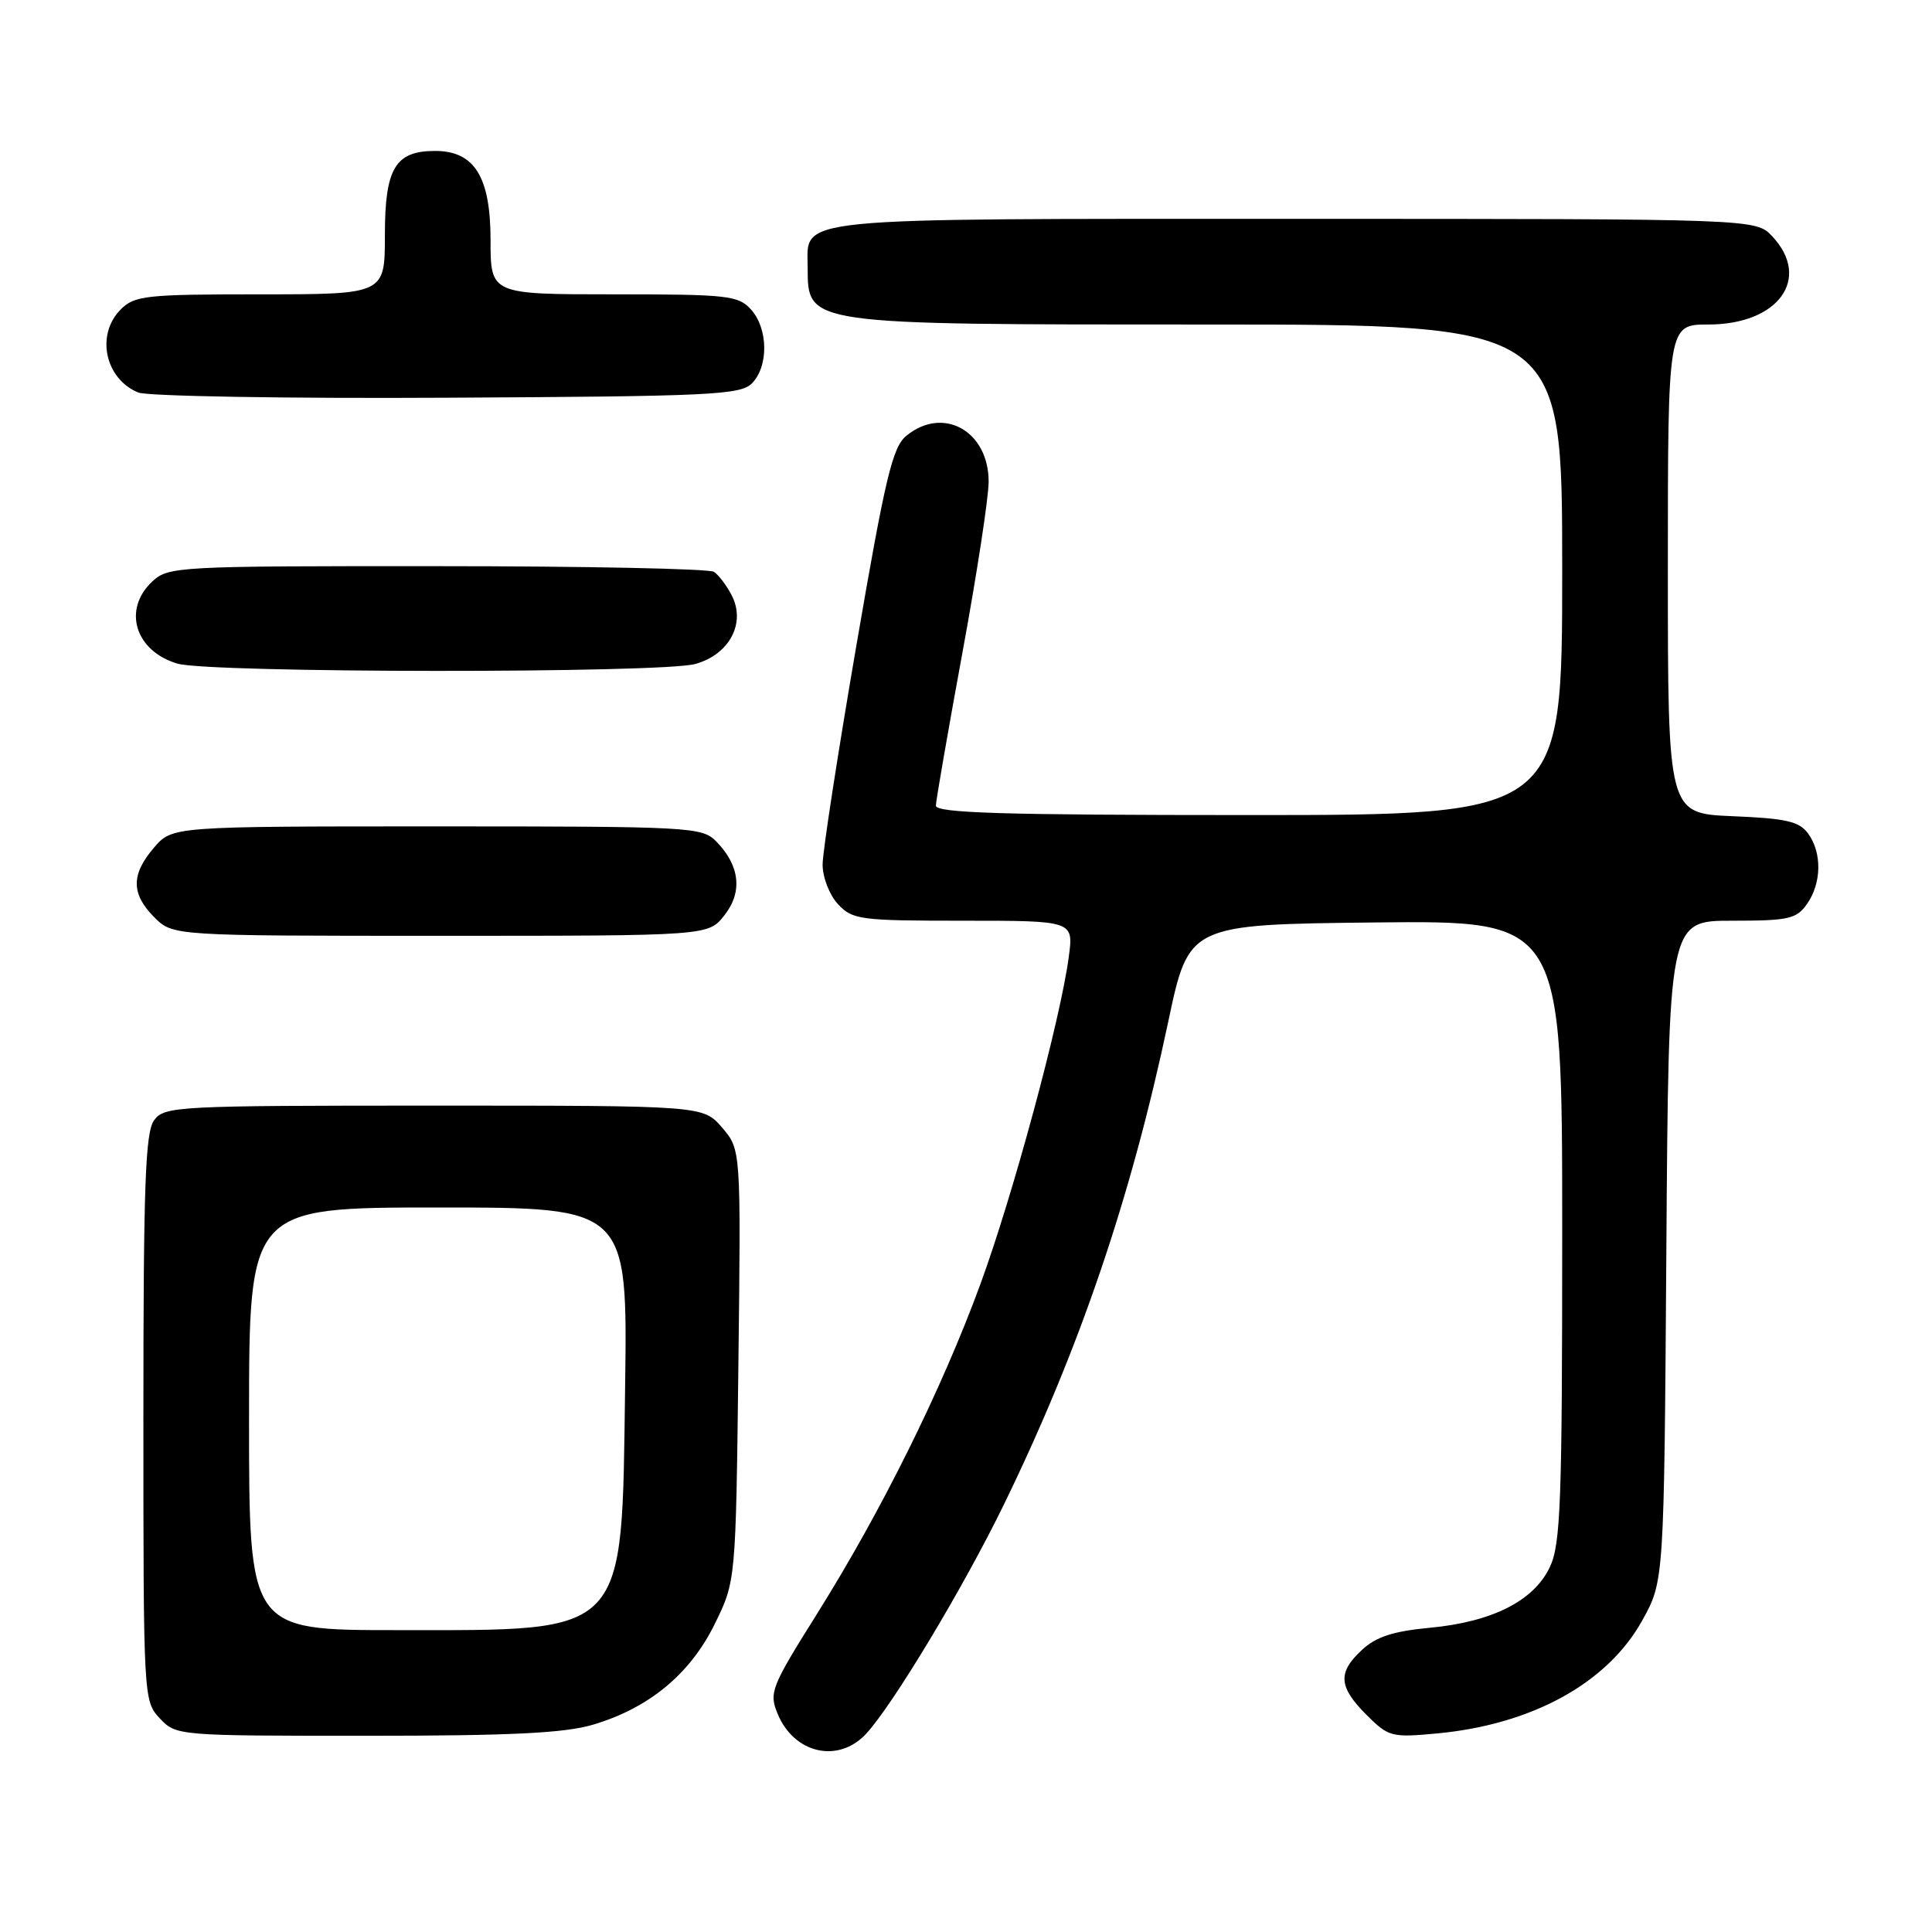 <?xml version="1.0" encoding="UTF-8" standalone="no"?>
<!DOCTYPE svg PUBLIC "-//W3C//DTD SVG 1.1//EN" "http://www.w3.org/Graphics/SVG/1.1/DTD/svg11.dtd" >
<svg xmlns="http://www.w3.org/2000/svg" xmlns:xlink="http://www.w3.org/1999/xlink" version="1.1" viewBox="0 0 256 256">
 <g >
 <path fill="currentColor"
d=" M 114.75 229.75 C 118.28 225.96 127.67 210.35 133.02 199.36 C 143.02 178.84 149.85 158.77 154.80 135.37 C 157.52 122.50 157.52 122.50 182.26 122.23 C 207.00 121.97 207.00 121.97 207.00 163.08 C 207.00 199.09 206.80 204.63 205.36 207.65 C 203.24 212.13 197.73 214.91 189.45 215.69 C 184.64 216.14 182.34 216.88 180.49 218.60 C 177.22 221.62 177.35 223.50 181.06 227.22 C 184.00 230.15 184.38 230.25 190.42 229.69 C 203.02 228.51 213.02 223.01 217.61 214.71 C 220.50 209.50 220.50 209.50 220.80 165.75 C 221.10 122.00 221.10 122.00 229.49 122.00 C 237.03 122.00 238.04 121.77 239.44 119.78 C 241.38 117.01 241.44 112.99 239.58 110.44 C 238.41 108.84 236.67 108.44 229.58 108.15 C 221.00 107.79 221.00 107.79 221.00 75.40 C 221.00 43.00 221.00 43.00 226.37 43.00 C 235.65 43.00 240.07 36.90 234.83 31.31 C 232.65 29.00 232.65 29.00 171.65 29.00 C 104.08 29.00 106.98 28.71 107.02 35.40 C 107.05 43.08 106.50 43.00 159.93 43.00 C 207.00 43.00 207.00 43.00 207.00 75.50 C 207.00 108.00 207.00 108.00 165.50 108.00 C 132.96 108.00 124.00 107.73 124.01 106.75 C 124.02 106.06 125.60 96.98 127.51 86.57 C 129.43 76.15 131.00 65.92 131.00 63.82 C 131.00 57.10 124.97 53.74 120.09 57.75 C 118.26 59.24 117.29 63.32 113.48 85.50 C 111.02 99.80 109.00 112.88 109.00 114.56 C 109.00 116.26 109.91 118.60 111.04 119.81 C 112.96 121.87 113.95 122.00 127.67 122.00 C 142.26 122.00 142.26 122.00 141.62 126.78 C 140.53 135.06 134.21 158.45 129.89 170.20 C 124.78 184.12 116.81 200.20 108.28 213.81 C 102.16 223.56 101.88 224.29 103.04 227.09 C 105.22 232.37 111.07 233.70 114.75 229.75 Z  M 78.58 228.53 C 85.99 226.33 91.45 221.82 94.70 215.20 C 97.50 209.50 97.50 209.50 97.84 180.91 C 98.18 152.32 98.18 152.32 95.68 149.41 C 93.17 146.50 93.17 146.50 57.51 146.50 C 23.35 146.50 21.78 146.58 20.42 148.44 C 19.25 150.04 19.00 157.07 19.00 187.88 C 19.00 225.00 19.02 225.39 21.17 227.69 C 23.34 229.99 23.50 230.00 48.49 230.00 C 67.68 230.00 74.81 229.65 78.58 228.53 Z  M 95.98 121.29 C 98.43 118.19 98.04 114.69 94.91 111.50 C 93.02 109.58 91.62 109.50 57.89 109.50 C 22.83 109.50 22.83 109.50 20.41 112.31 C 17.35 115.87 17.36 118.45 20.45 121.55 C 22.91 124.00 22.91 124.00 58.38 124.00 C 93.85 124.00 93.85 124.00 95.98 121.29 Z  M 92.13 87.98 C 96.67 86.72 98.88 82.53 96.93 78.84 C 96.26 77.55 95.21 76.17 94.60 75.77 C 94.00 75.36 77.50 75.02 57.94 75.02 C 23.52 75.00 22.31 75.07 20.19 77.04 C 16.21 80.75 17.89 86.26 23.50 87.93 C 27.71 89.19 87.64 89.23 92.13 87.98 Z  M 99.63 50.80 C 101.86 48.56 101.80 43.54 99.51 41.01 C 97.83 39.15 96.45 39.00 81.35 39.00 C 65.00 39.00 65.00 39.00 65.00 31.81 C 65.00 23.43 62.87 20.00 57.65 20.00 C 52.37 20.00 51.00 22.29 51.00 31.15 C 51.00 39.00 51.00 39.00 34.50 39.00 C 19.33 39.00 17.84 39.16 16.00 41.00 C 12.67 44.33 13.90 50.20 18.32 52.01 C 19.52 52.50 37.92 52.82 59.22 52.70 C 94.17 52.52 98.10 52.33 99.63 50.80 Z  M 33.00 188.00 C 33.00 160.00 33.00 160.00 58.08 160.00 C 83.16 160.00 83.16 160.00 82.83 183.80 C 82.37 217.08 83.38 216.00 52.53 216.00 C 33.00 216.00 33.00 216.00 33.00 188.00 Z "/>
</g>
</svg>